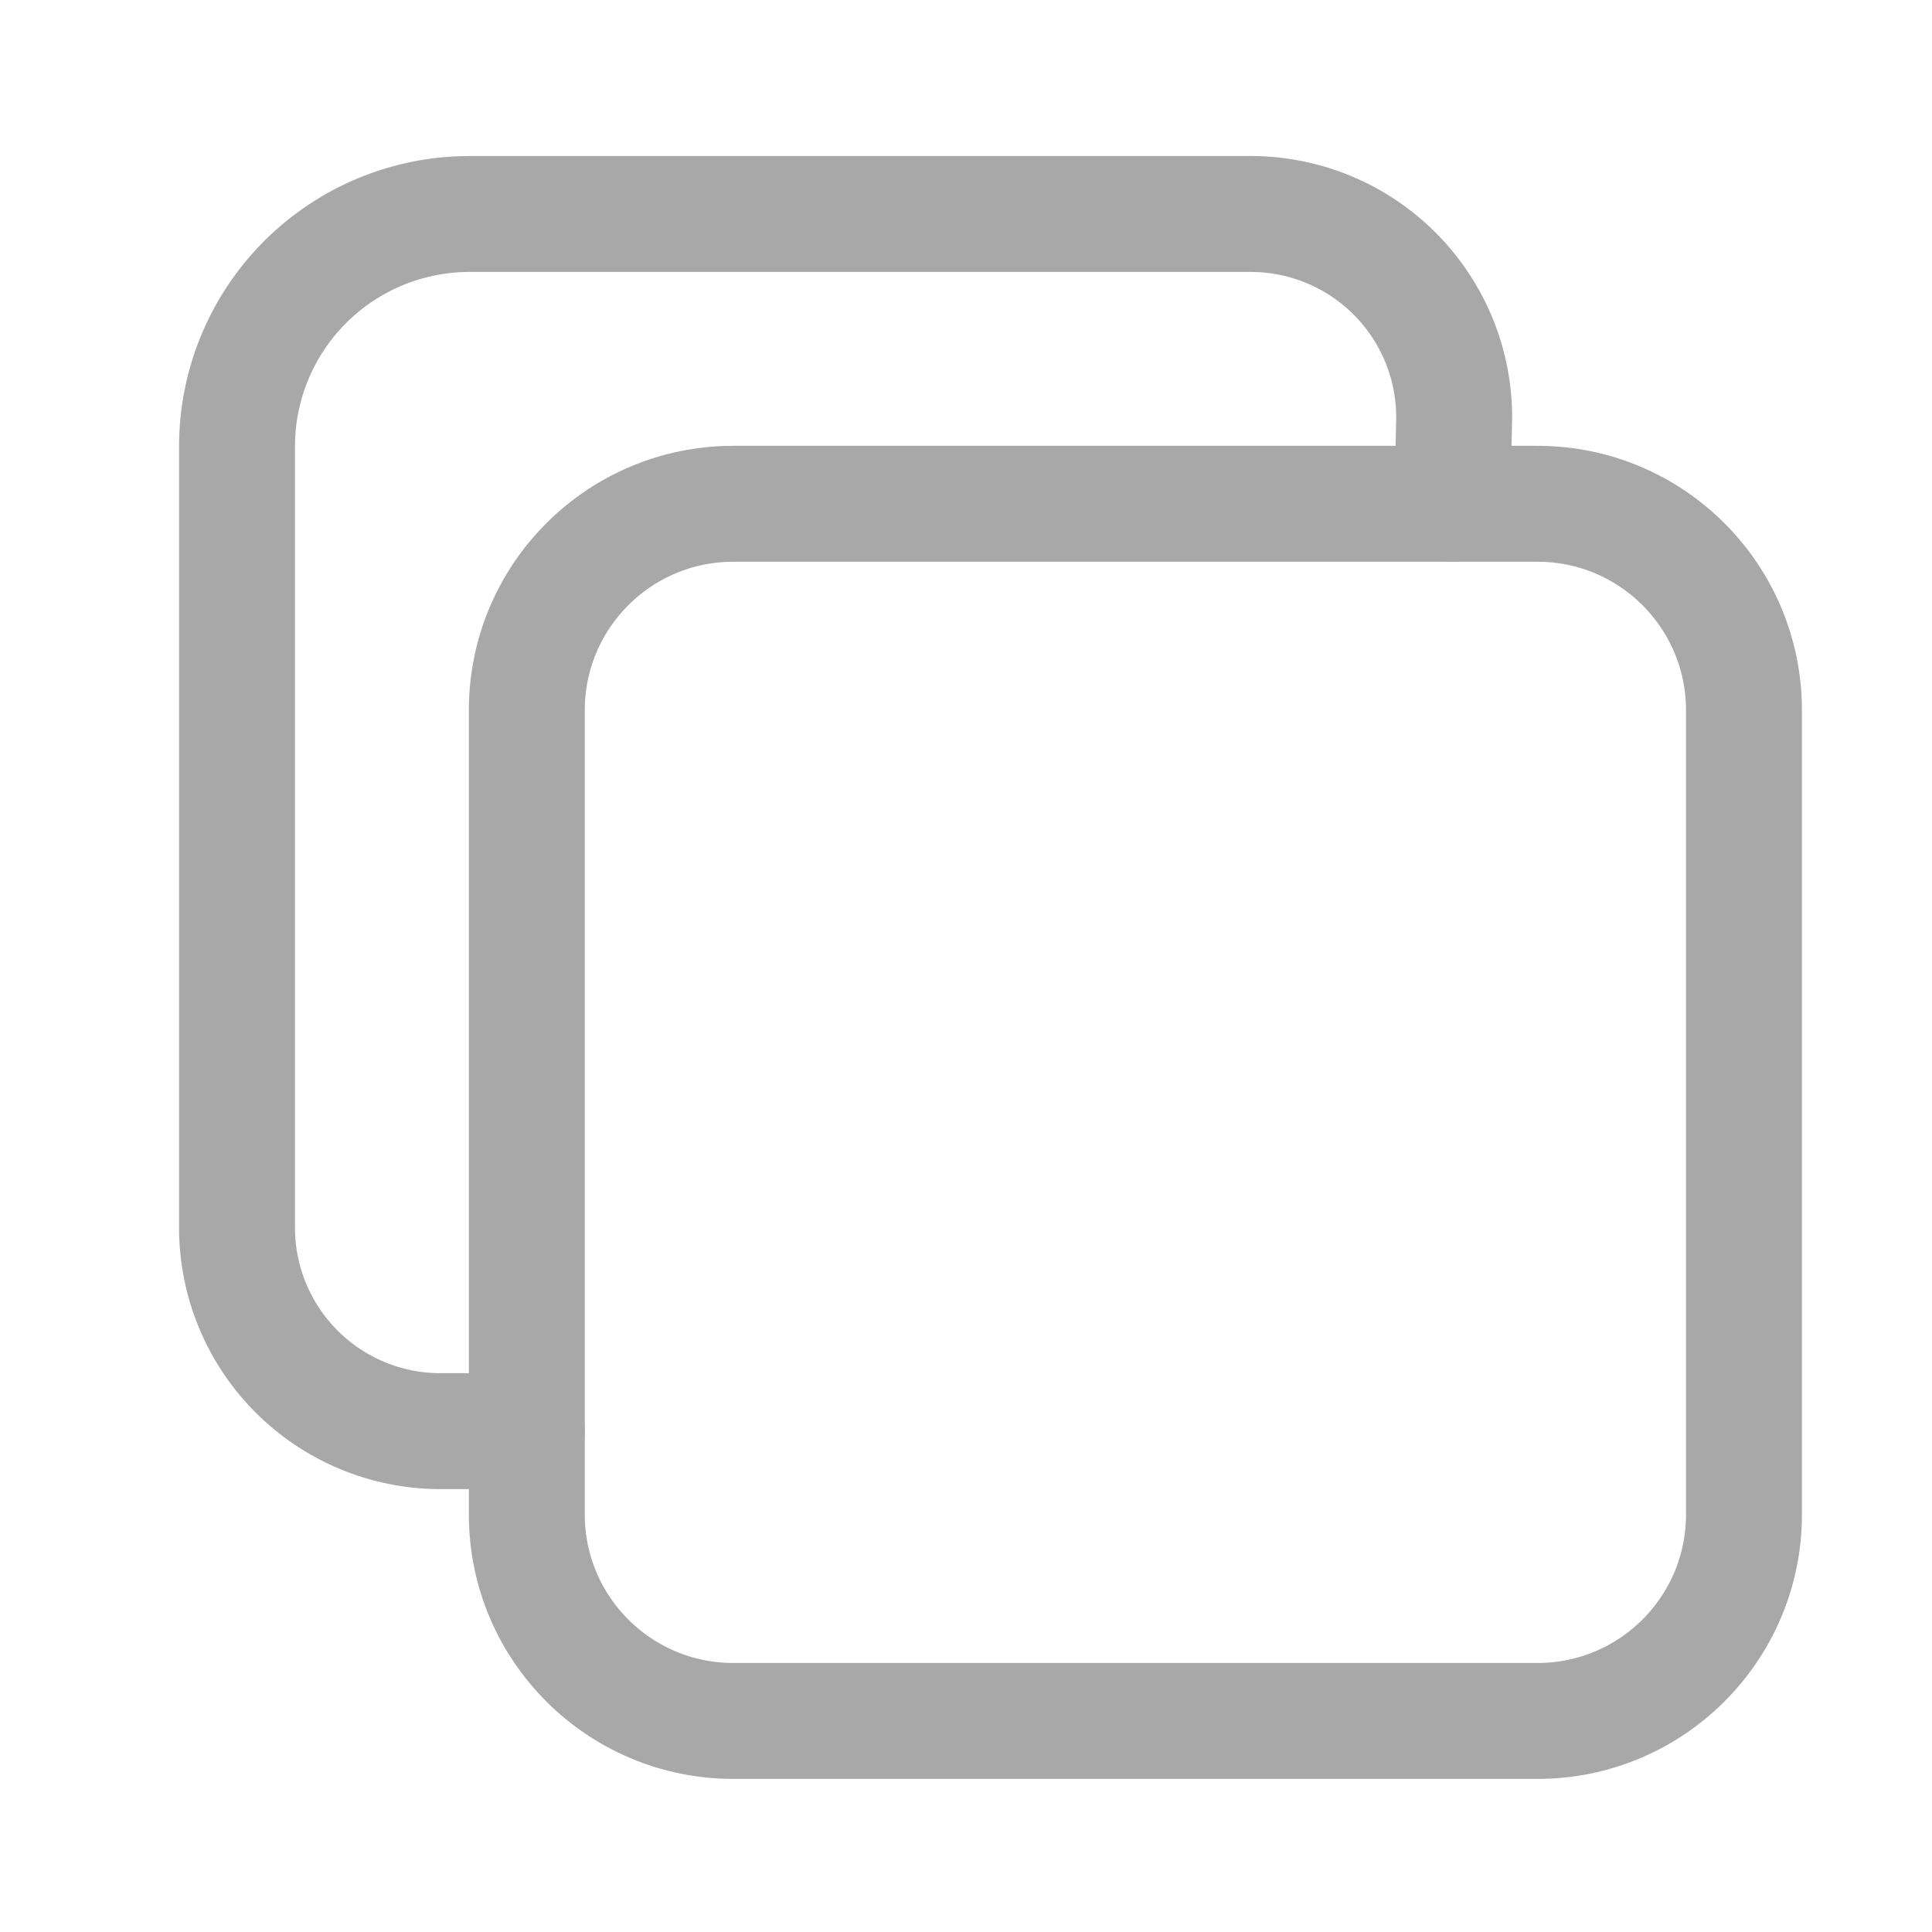 <svg width="25" height="25" viewBox="0 0 25 25" fill="none" xmlns="http://www.w3.org/2000/svg">
<path d="M19.895 6.519H9.489C8.013 6.519 6.817 7.715 6.817 9.191V19.597C6.817 21.073 8.013 22.269 9.489 22.269H19.895C21.371 22.269 22.567 21.073 22.567 19.597V9.191C22.567 7.715 21.371 6.519 19.895 6.519Z" stroke="#A8A8A8" stroke-width="1.5" stroke-linejoin="round"/>
<path d="M18.794 6.519L18.817 5.394C18.815 4.698 18.538 4.032 18.046 3.54C17.554 3.048 16.887 2.771 16.192 2.769H6.067C5.272 2.771 4.51 3.088 3.948 3.65C3.386 4.212 3.069 4.974 3.067 5.769V15.894C3.069 16.589 3.346 17.256 3.838 17.748C4.33 18.24 4.996 18.517 5.692 18.519H6.817" stroke="#A8A8A8" stroke-width="1.5" stroke-linecap="round" stroke-linejoin="round"/>
</svg>
